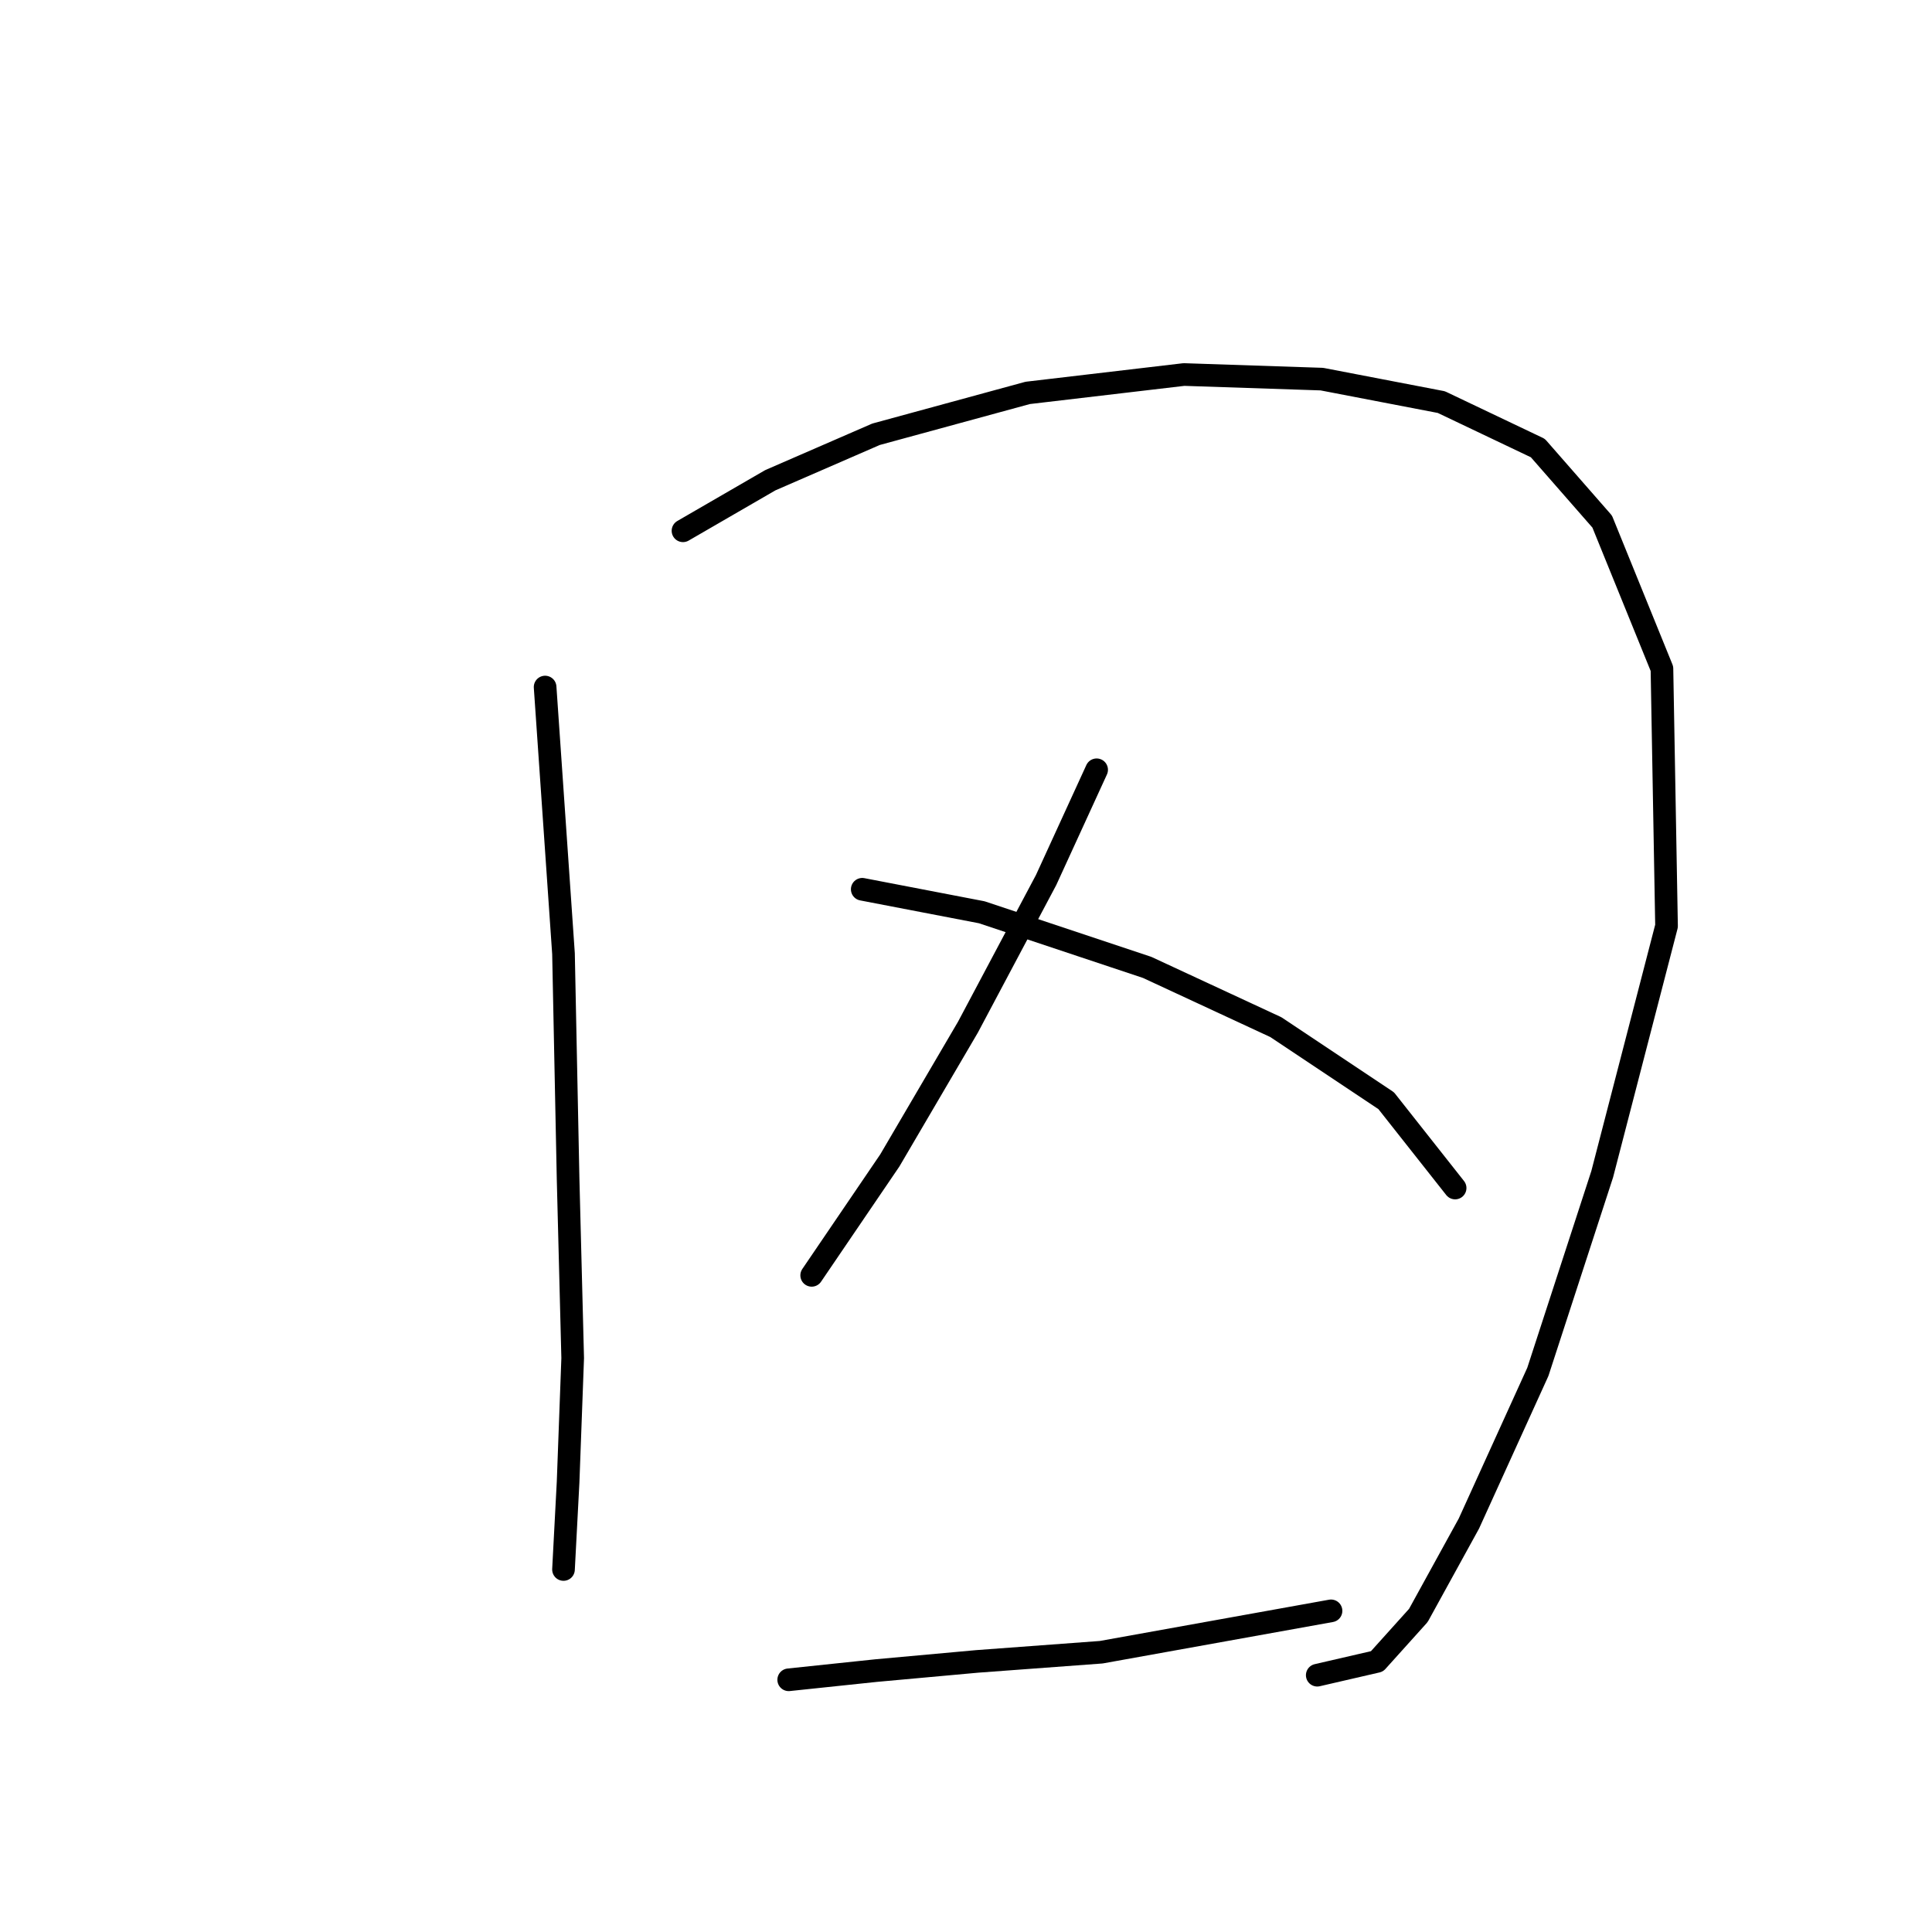 <?xml version="1.0" standalone="no"?>
    <svg width="256" height="256" xmlns="http://www.w3.org/2000/svg" version="1.1">
    <polyline stroke="black" stroke-width="3" stroke-linecap="round" fill="transparent" stroke-linejoin="round" points="72.23 91.038 74.666 126.36 75.275 156.201 75.884 179.952 75.275 196.394 74.666 207.965 74.666 207.965 " />
        <polyline stroke="black" stroke-width="3" stroke-linecap="round" fill="transparent" stroke-linejoin="round" points="90.5 70.332 102.071 63.633 116.078 57.543 136.175 52.062 156.881 49.626 175.151 50.235 190.984 53.28 203.773 59.37 212.299 69.114 220.216 88.602 220.825 122.706 212.299 155.592 203.773 181.779 194.638 201.875 187.939 214.055 182.458 220.145 174.542 221.972 174.542 221.972 " />
        <polyline stroke="black" stroke-width="3" stroke-linecap="round" fill="transparent" stroke-linejoin="round" points="145.31 102 138.611 116.616 128.258 136.104 117.905 153.765 107.552 168.99 107.552 168.99 " />
        <polyline stroke="black" stroke-width="3" stroke-linecap="round" fill="transparent" stroke-linejoin="round" points="114.251 117.834 130.085 120.879 152.009 128.187 169.061 136.104 183.676 145.848 192.811 157.419 192.811 157.419 " />
        <polyline stroke="black" stroke-width="3" stroke-linecap="round" fill="transparent" stroke-linejoin="round" points="104.507 222.581 116.078 221.363 129.476 220.145 145.919 218.927 176.368 213.446 176.368 213.446 " />
        </svg>